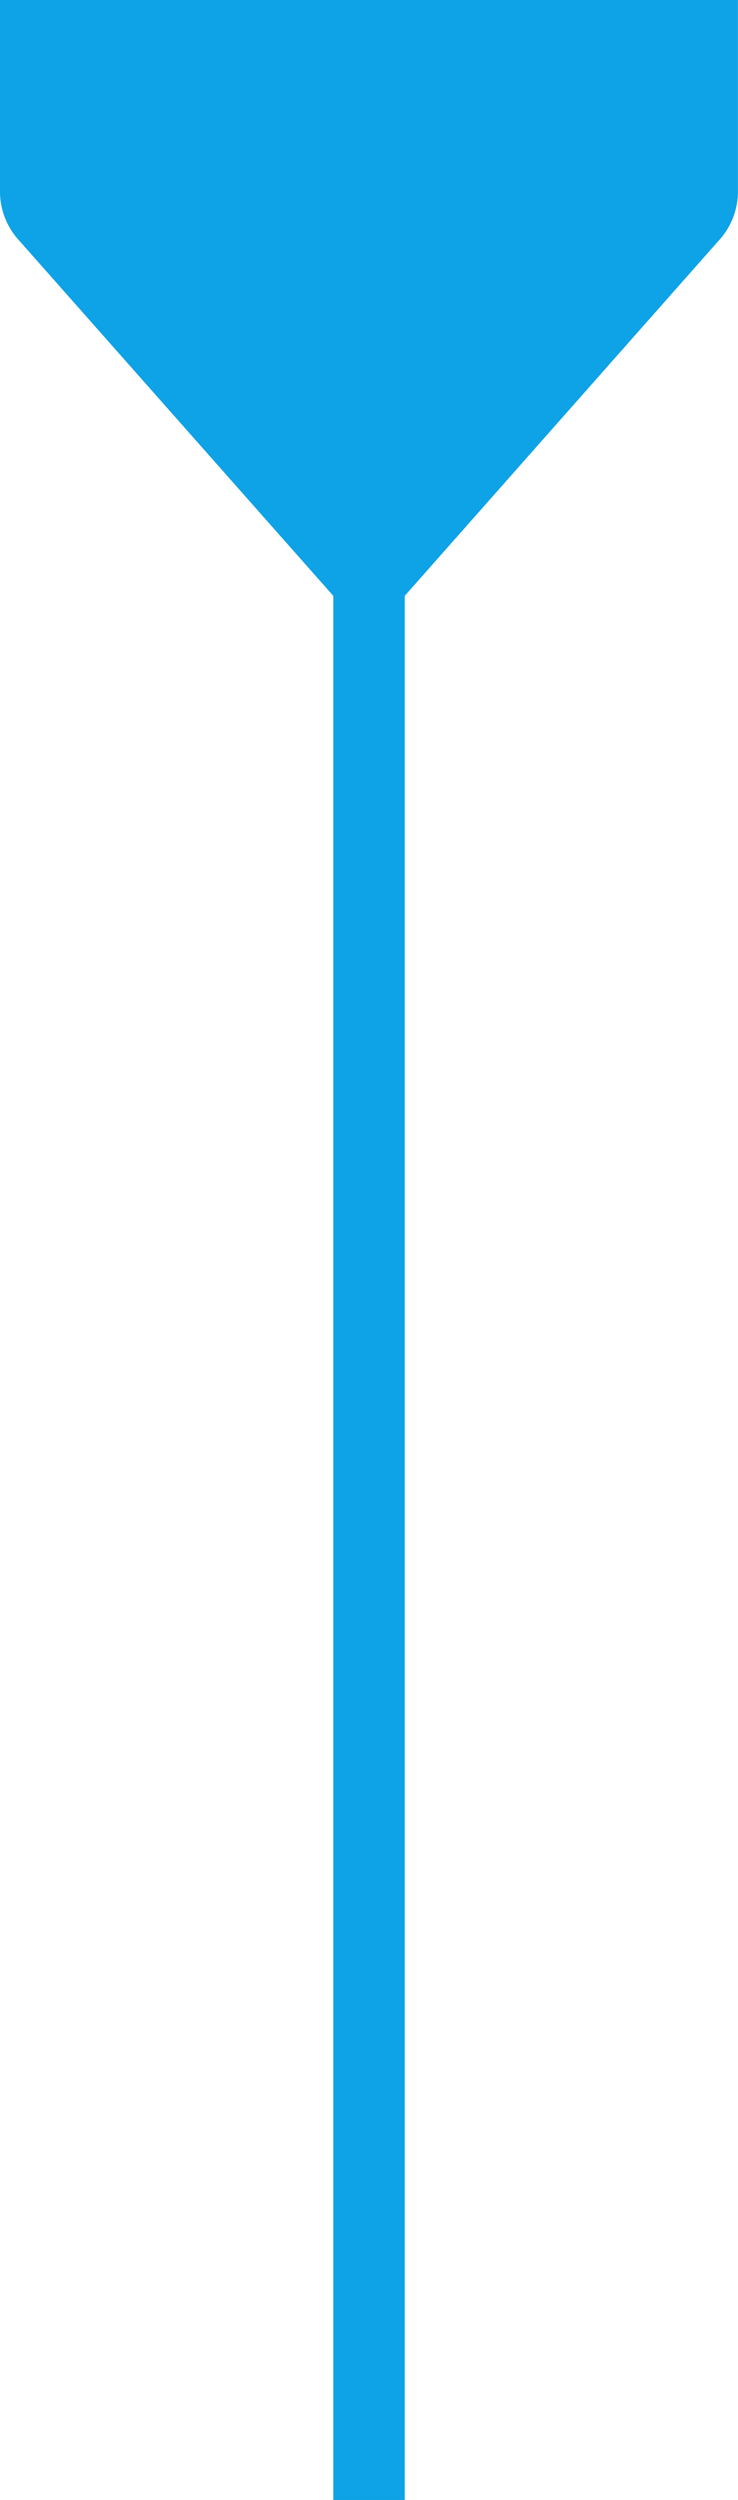 <svg xmlns="http://www.w3.org/2000/svg" width="31.003" height="105" viewBox="0 0 31.003 105">
  <path id="Union_123" data-name="Union 123" d="M1268,17246v-79.973L1254.712,17151a3.045,3.045,0,0,1-.714-2h0v-8h31v8h0a3.044,3.044,0,0,1-.714,2L1271,17166.027V17246Z" transform="translate(-1253.998 -17141)" fill="#0ea2e7"/>
</svg>
